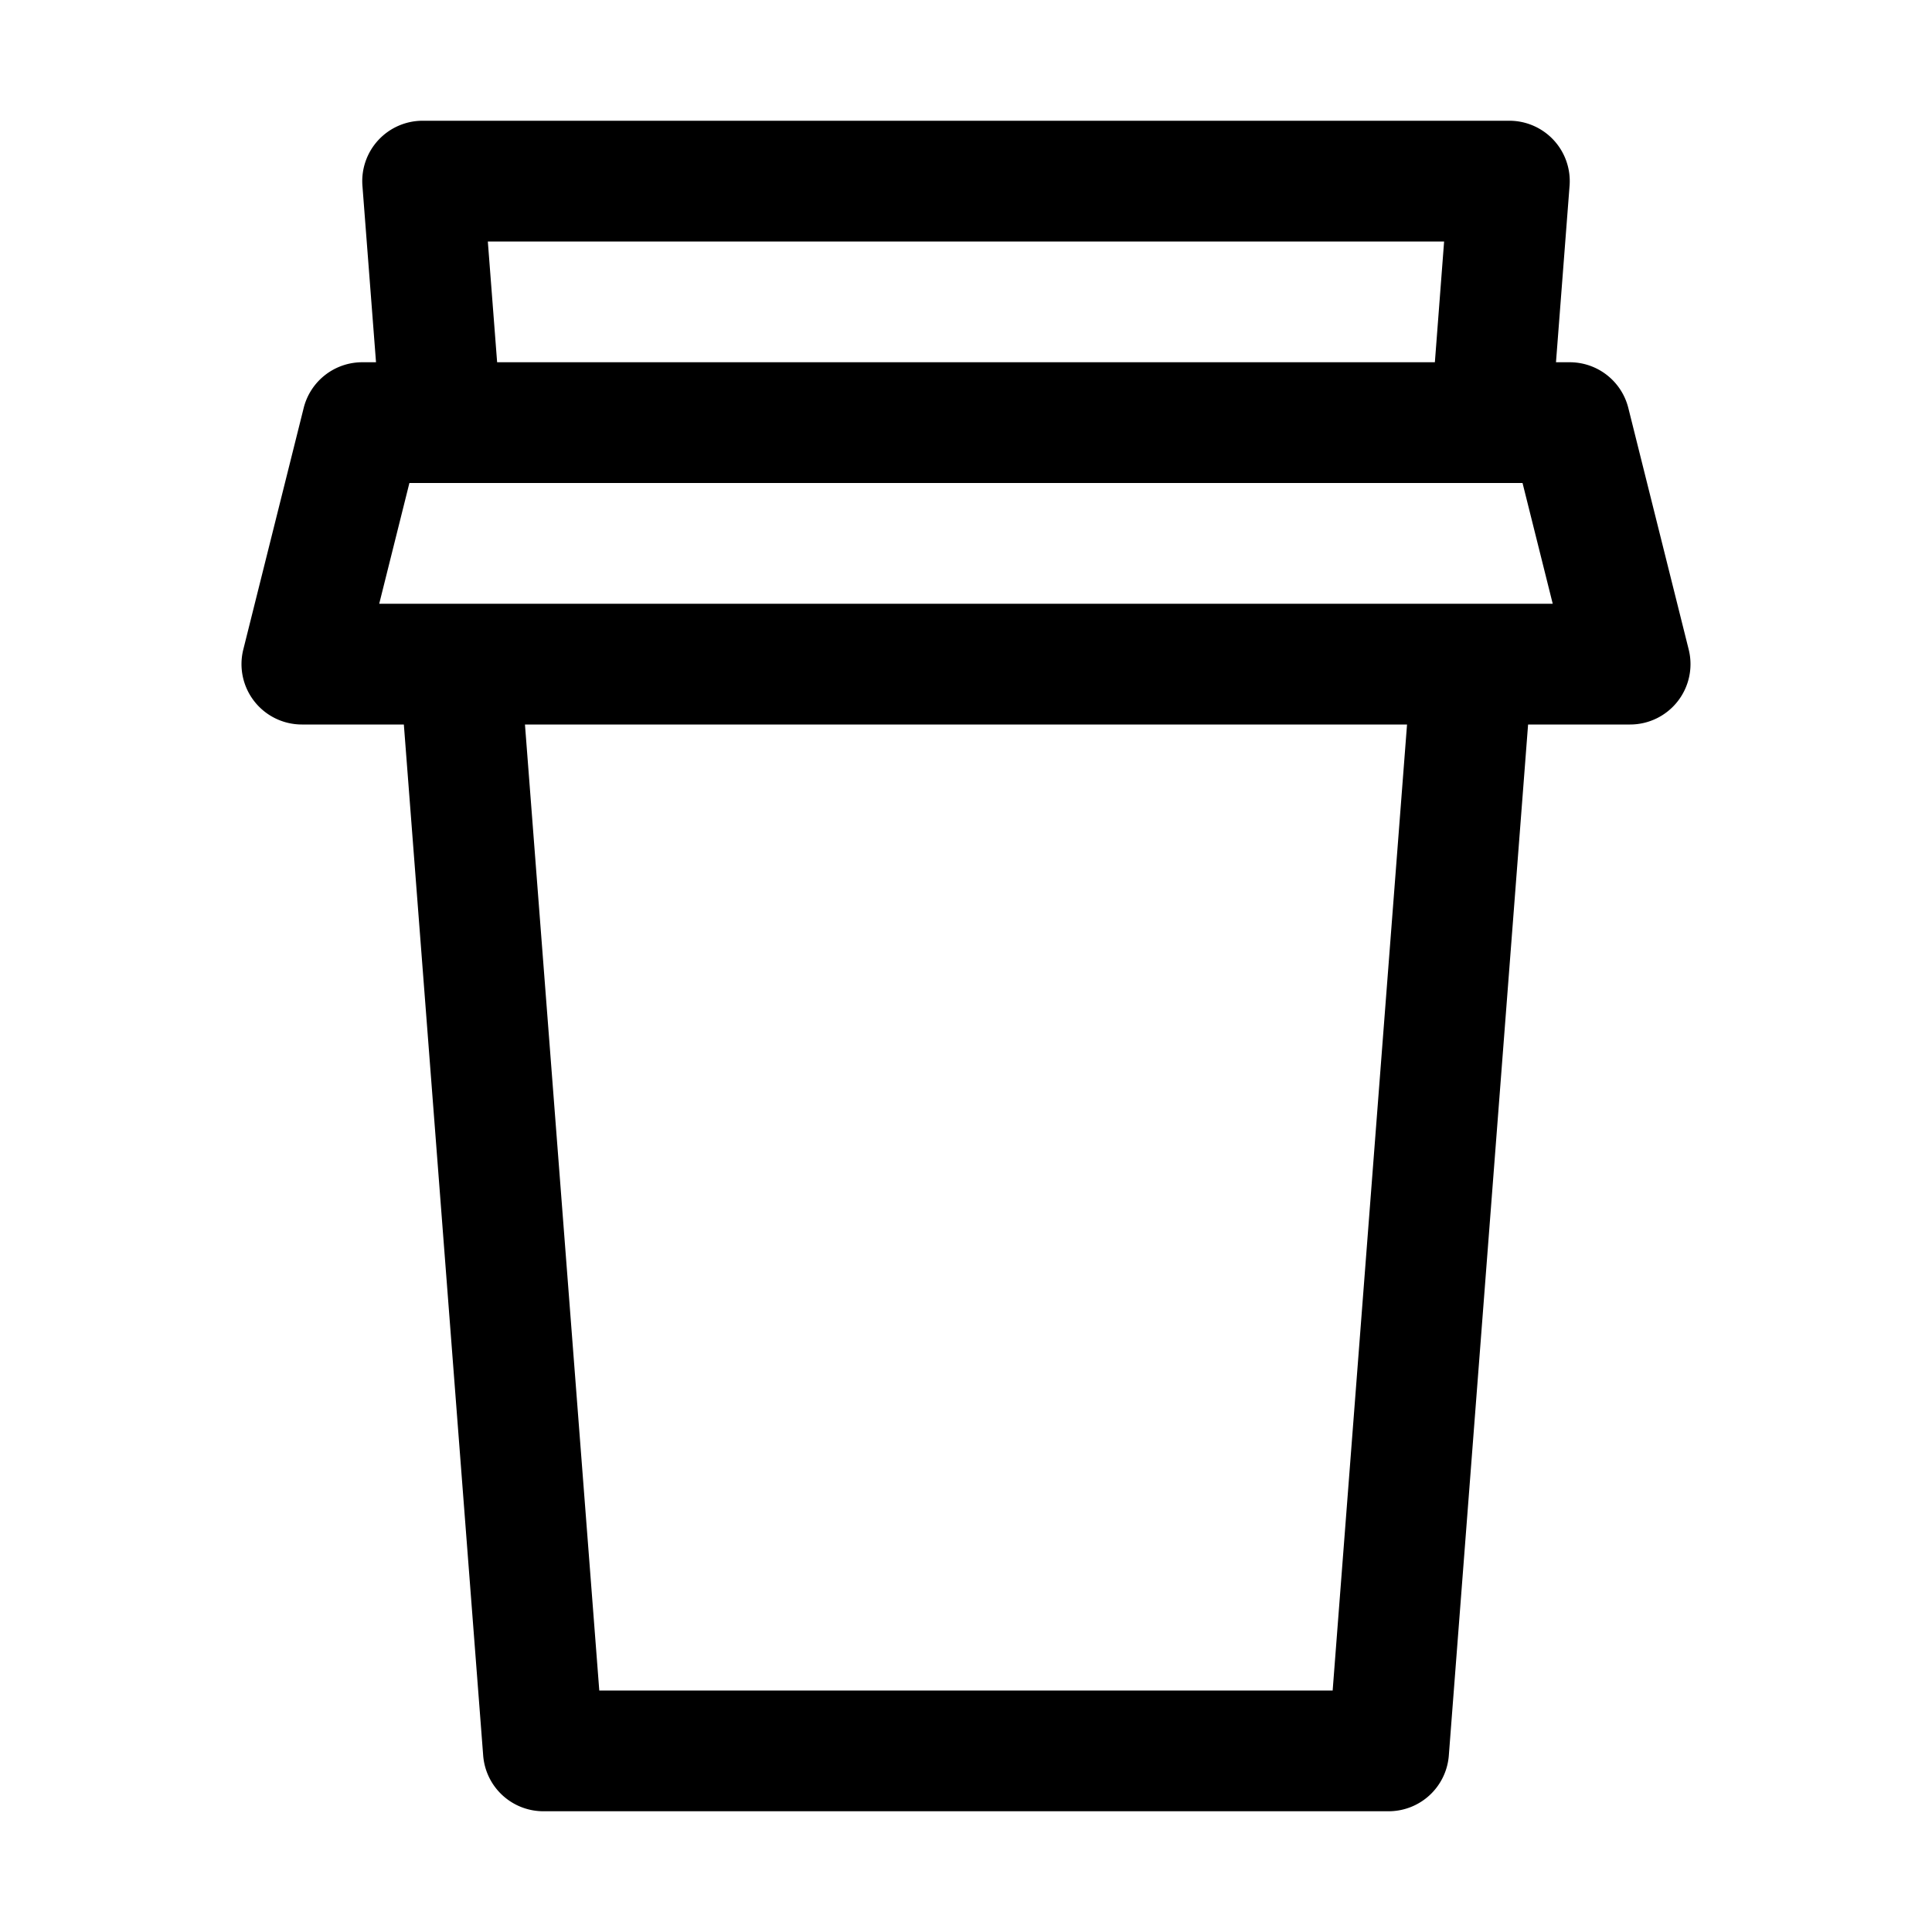 <svg xmlns="http://www.w3.org/2000/svg" viewBox="0 0 32 32"><path fill="currentColor" d="M25 2a1 1 0 0 1 .997 1.077L25.772 6H26a1 1 0 0 1 .97.757l1 4A1 1 0 0 1 27 12h-1.69l-1.313 17.077A1 1 0 0 1 23 30H9a1 1 0 0 1-.997-.923L6.689 12H5a1 1 0 0 1-.97-1.243l1-4A1 1 0 0 1 6 6h.228l-.225-2.923A1 1 0 0 1 7 2zm-1.695 10H8.695l1.231 16h12.147zm1.913-4H6.781l-.5 2h19.437zm-1.299-4H8.08l.154 2h15.532z"/></svg>